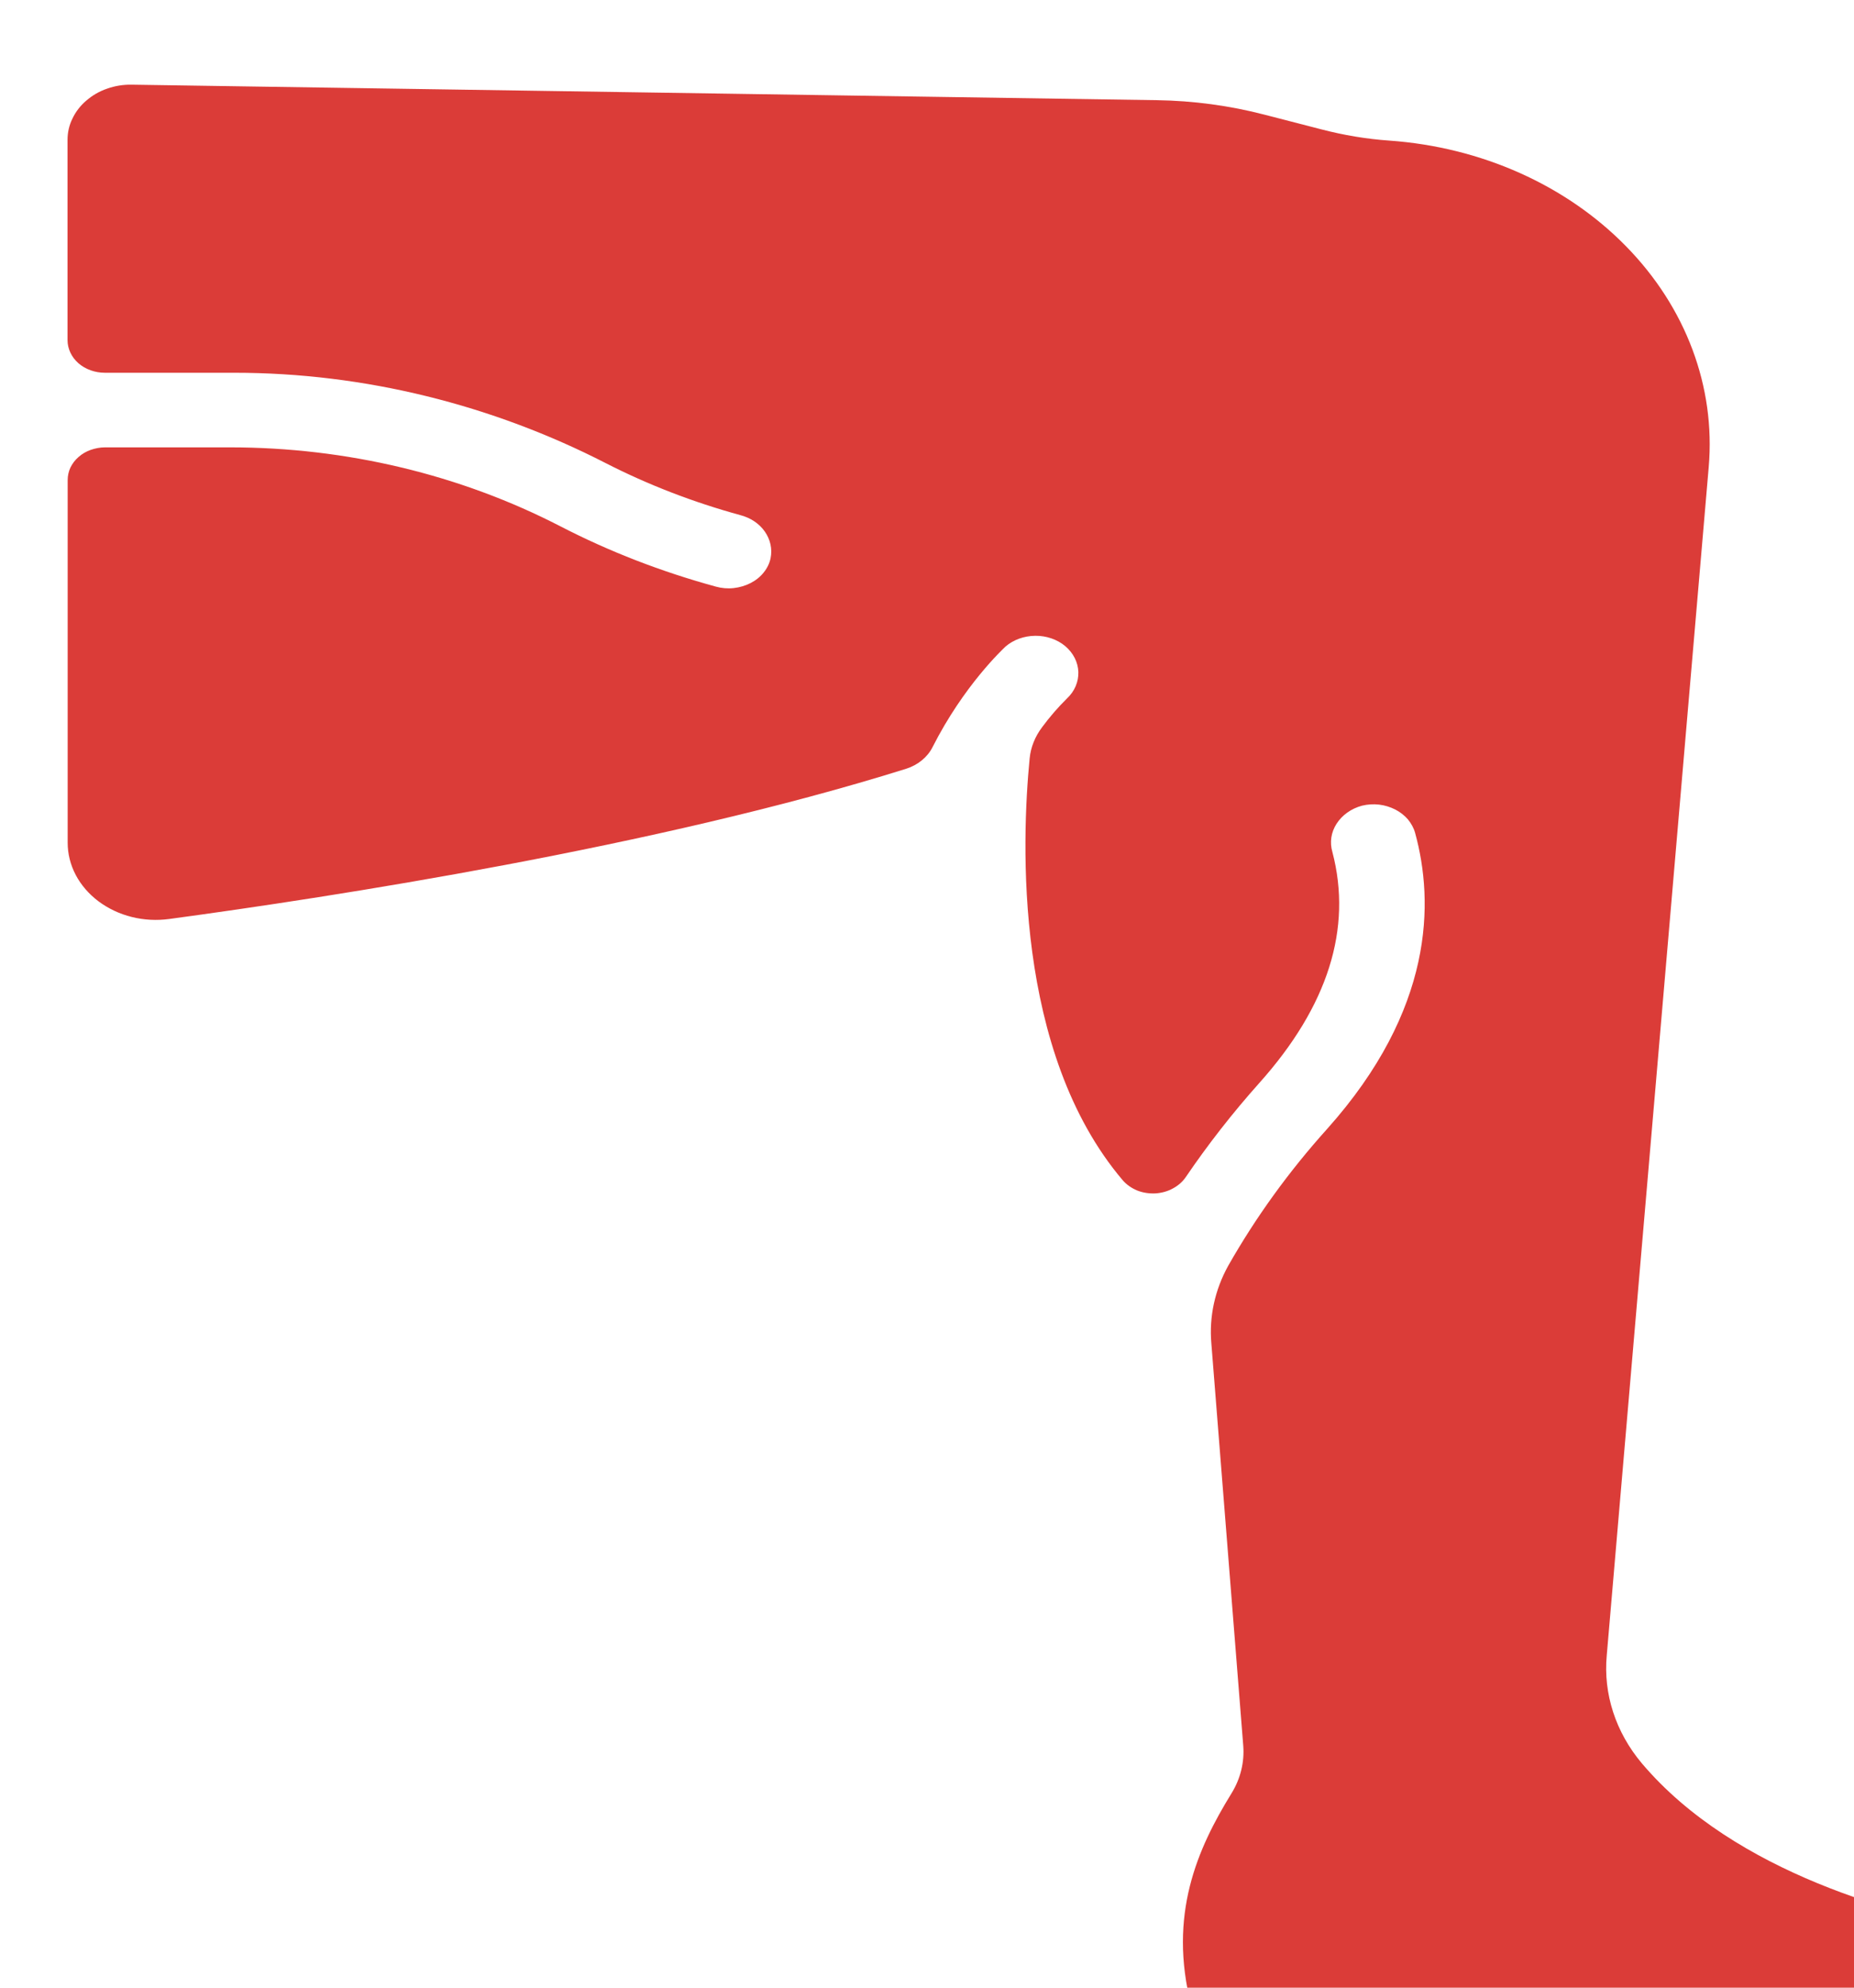 <svg width="14" height="15" viewBox="0 0 14 15" fill="none" xmlns="http://www.w3.org/2000/svg">
<path d="M1.279 6.935C2.508 6.769 4.966 6.39 6.844 5.801C6.888 5.787 6.928 5.765 6.962 5.737C6.996 5.709 7.023 5.676 7.042 5.638C7.279 5.171 7.572 4.9 7.592 4.88C7.652 4.828 7.732 4.799 7.817 4.798C7.901 4.797 7.983 4.825 8.044 4.876C8.105 4.928 8.14 4.997 8.143 5.071C8.145 5.145 8.115 5.217 8.057 5.271C7.988 5.339 7.926 5.411 7.869 5.488C7.816 5.558 7.783 5.64 7.775 5.724C7.714 6.352 7.655 7.939 8.479 8.908C8.507 8.94 8.544 8.966 8.587 8.984C8.63 9.001 8.677 9.008 8.724 9.006C8.771 9.003 8.816 8.991 8.856 8.969C8.896 8.948 8.93 8.918 8.954 8.883C9.122 8.636 9.308 8.398 9.51 8.172C10.028 7.593 10.213 7.007 10.061 6.429C10.04 6.357 10.051 6.281 10.093 6.216C10.135 6.151 10.203 6.102 10.285 6.08C10.327 6.07 10.37 6.067 10.414 6.072C10.457 6.077 10.498 6.09 10.536 6.109C10.573 6.128 10.606 6.154 10.632 6.184C10.657 6.215 10.676 6.249 10.686 6.286C10.829 6.807 10.829 7.617 10.021 8.52C9.732 8.841 9.482 9.187 9.274 9.553C9.174 9.734 9.13 9.935 9.147 10.136L9.388 13.173C9.398 13.299 9.367 13.424 9.299 13.534C9.042 13.951 8.819 14.45 8.996 15.139C9.033 15.281 9.124 15.408 9.255 15.499C9.386 15.59 9.548 15.639 9.715 15.639H14.897C14.989 15.639 15.08 15.621 15.163 15.586C15.246 15.551 15.319 15.5 15.377 15.437C15.434 15.373 15.474 15.3 15.495 15.221C15.515 15.143 15.515 15.061 15.494 14.983C15.465 14.881 15.403 14.789 15.316 14.716C15.229 14.645 15.12 14.596 15.002 14.576C14.359 14.462 13.104 14.141 12.398 13.307C12.2 13.072 12.106 12.782 12.133 12.492L12.903 3.524C12.955 2.919 12.731 2.32 12.279 1.859C11.827 1.397 11.185 1.11 10.491 1.061C10.318 1.049 10.147 1.02 9.981 0.977L9.551 0.866C9.286 0.797 9.011 0.76 8.734 0.756L0.994 0.639C0.93 0.638 0.868 0.648 0.809 0.669C0.75 0.689 0.697 0.72 0.652 0.759C0.607 0.797 0.571 0.844 0.547 0.895C0.522 0.945 0.51 1 0.51 1.055V2.567C0.51 2.632 0.54 2.695 0.592 2.741C0.645 2.787 0.717 2.813 0.792 2.813H1.769C2.758 2.813 3.721 3.058 4.574 3.495C4.895 3.659 5.235 3.79 5.589 3.887C5.667 3.907 5.733 3.951 5.775 4.011C5.817 4.071 5.833 4.142 5.819 4.212C5.811 4.251 5.793 4.288 5.767 4.32C5.741 4.353 5.707 4.38 5.668 4.4C5.629 4.42 5.585 4.433 5.54 4.438C5.495 4.443 5.449 4.439 5.406 4.427C4.996 4.315 4.602 4.163 4.232 3.972C3.476 3.582 2.615 3.376 1.738 3.376H0.793C0.756 3.376 0.72 3.383 0.685 3.395C0.651 3.407 0.62 3.425 0.594 3.448C0.567 3.471 0.547 3.498 0.532 3.528C0.518 3.558 0.511 3.59 0.511 3.623V6.36C0.511 6.444 0.532 6.527 0.572 6.603C0.612 6.679 0.671 6.747 0.744 6.802C0.817 6.856 0.902 6.897 0.995 6.92C1.087 6.943 1.184 6.948 1.279 6.935Z" fill="#DB3C38"/>
</svg>
